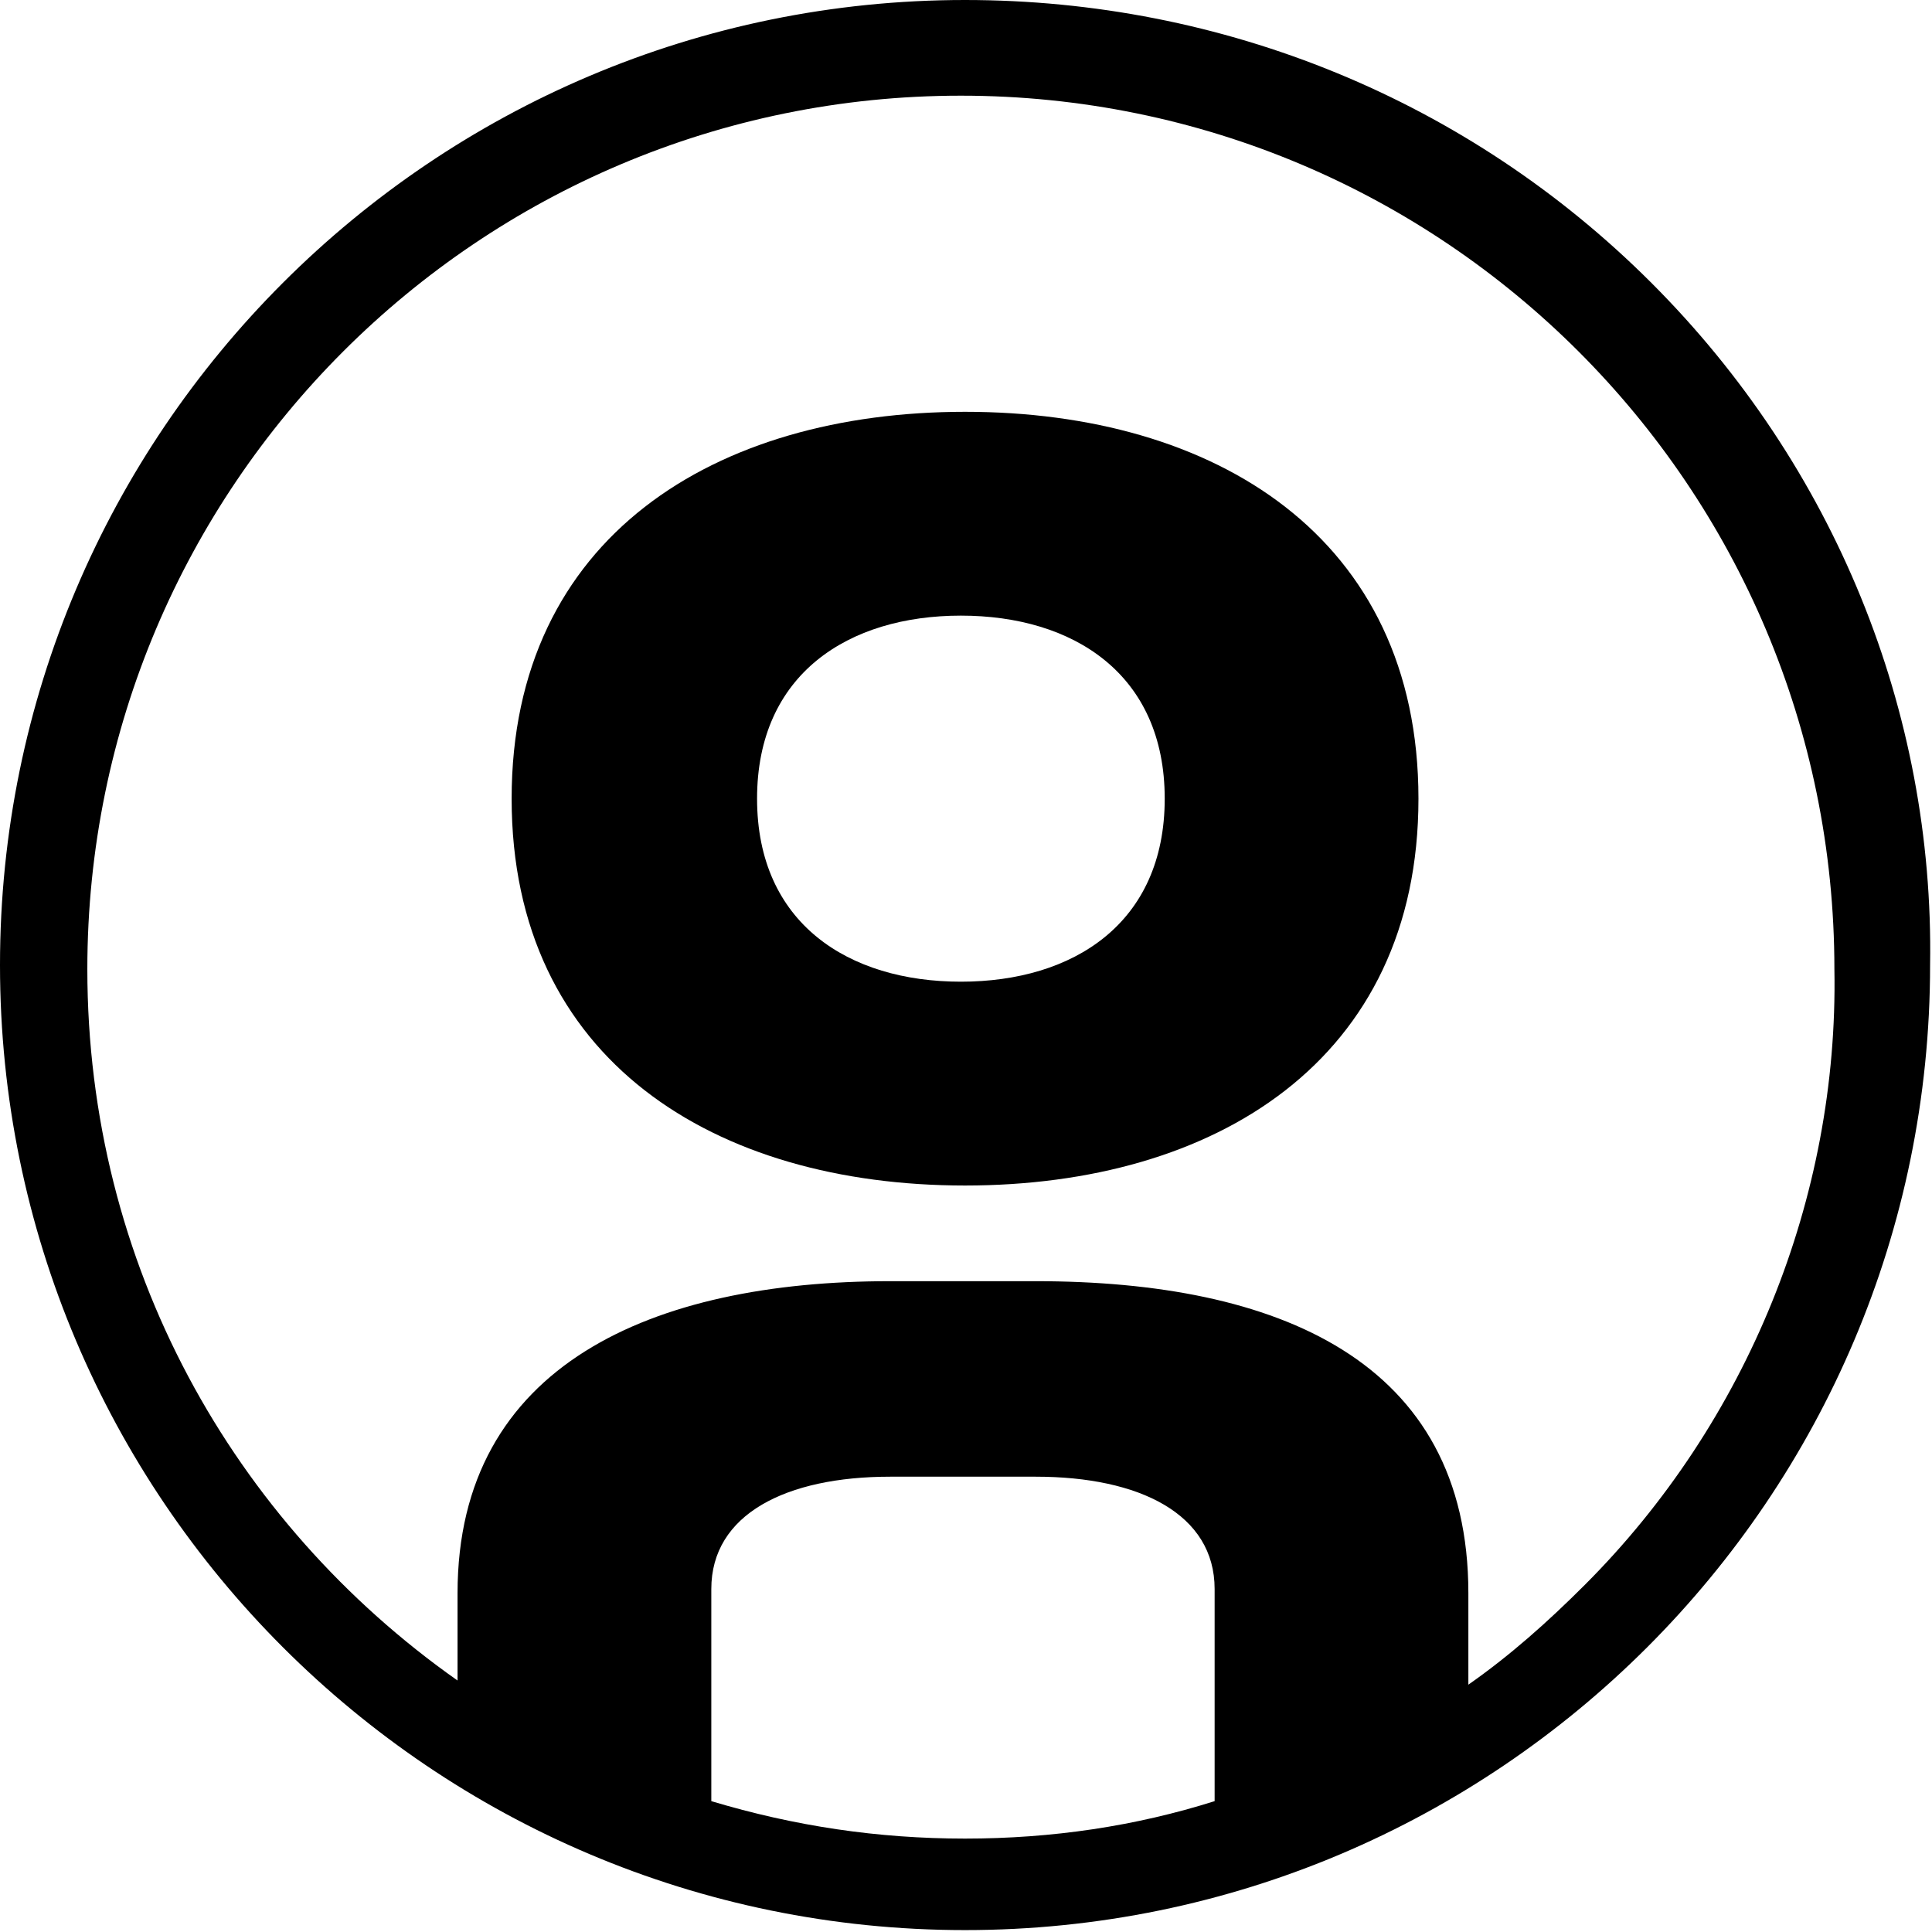 <svg xmlns="http://www.w3.org/2000/svg" xmlns:xlink="http://www.w3.org/1999/xlink" version="1.1" style="" xml:space="preserve" width="174" height="174"><rect id="backgroundrect" width="100%" height="100%" x="0" y="0" fill="none" stroke="none" class="" style=""/>



<g class="currentLayer" style=""><title>Layer 1</title><g class="" id="svg_16">
	<path d="M148.728,25.475 C132.245,8.991 110.141,0 86.914,0 C38.962,0 2.384185791015625e-7,38.962 2.384185791015625e-7,86.914 s38.962,86.914 86.914,86.914 s86.914,-38.962 86.914,-86.914 C174.203,64.062 165.212,41.959 148.728,25.475 zM64.062,162.215 v-19.106 c0,-6.743 6.743,-10.115 16.109,-10.115 h13.112 c9.366,0 16.109,3.372 16.109,10.115 c0,0 0,14.611 0,19.106 c-7.118,2.248 -14.611,3.372 -22.478,3.372 C79.047,165.587 71.554,164.463 64.062,162.215 zM142.734,142.734 c-3.372,3.372 -6.743,6.369 -10.49,8.991 v-7.867 c0,0 0,-0.375 0,-0.375 c0,-20.979 -17.233,-28.097 -38.962,-28.097 h-13.112 c-21.354,0 -38.962,7.493 -38.962,28.097 l0,0 c0,0 0,0.375 0,0.375 v7.493 c-20.23,-14.236 -33.342,-37.463 -33.342,-64.062 c0,-43.457 35.215,-78.672 78.672,-78.672 s78.672,35.215 78.672,78.672 C165.587,107.894 157.345,128.124 142.734,142.734 z" id="svg_18"/>
	<path d="M86.914,37.088 c-22.478,0 -40.835,11.239 -40.835,34.841 c0,23.602 18.357,34.841 40.835,34.841 s40.835,-11.239 40.835,-34.841 C127.749,48.327 109.392,37.088 86.914,37.088 zM86.54,88.413 c-10.115,0 -18.357,-5.245 -18.357,-16.484 s8.242,-16.484 18.357,-16.484 s18.357,5.245 18.357,16.484 S96.655,88.413 86.54,88.413 z" id="svg_20"/>
</g></g></svg>
